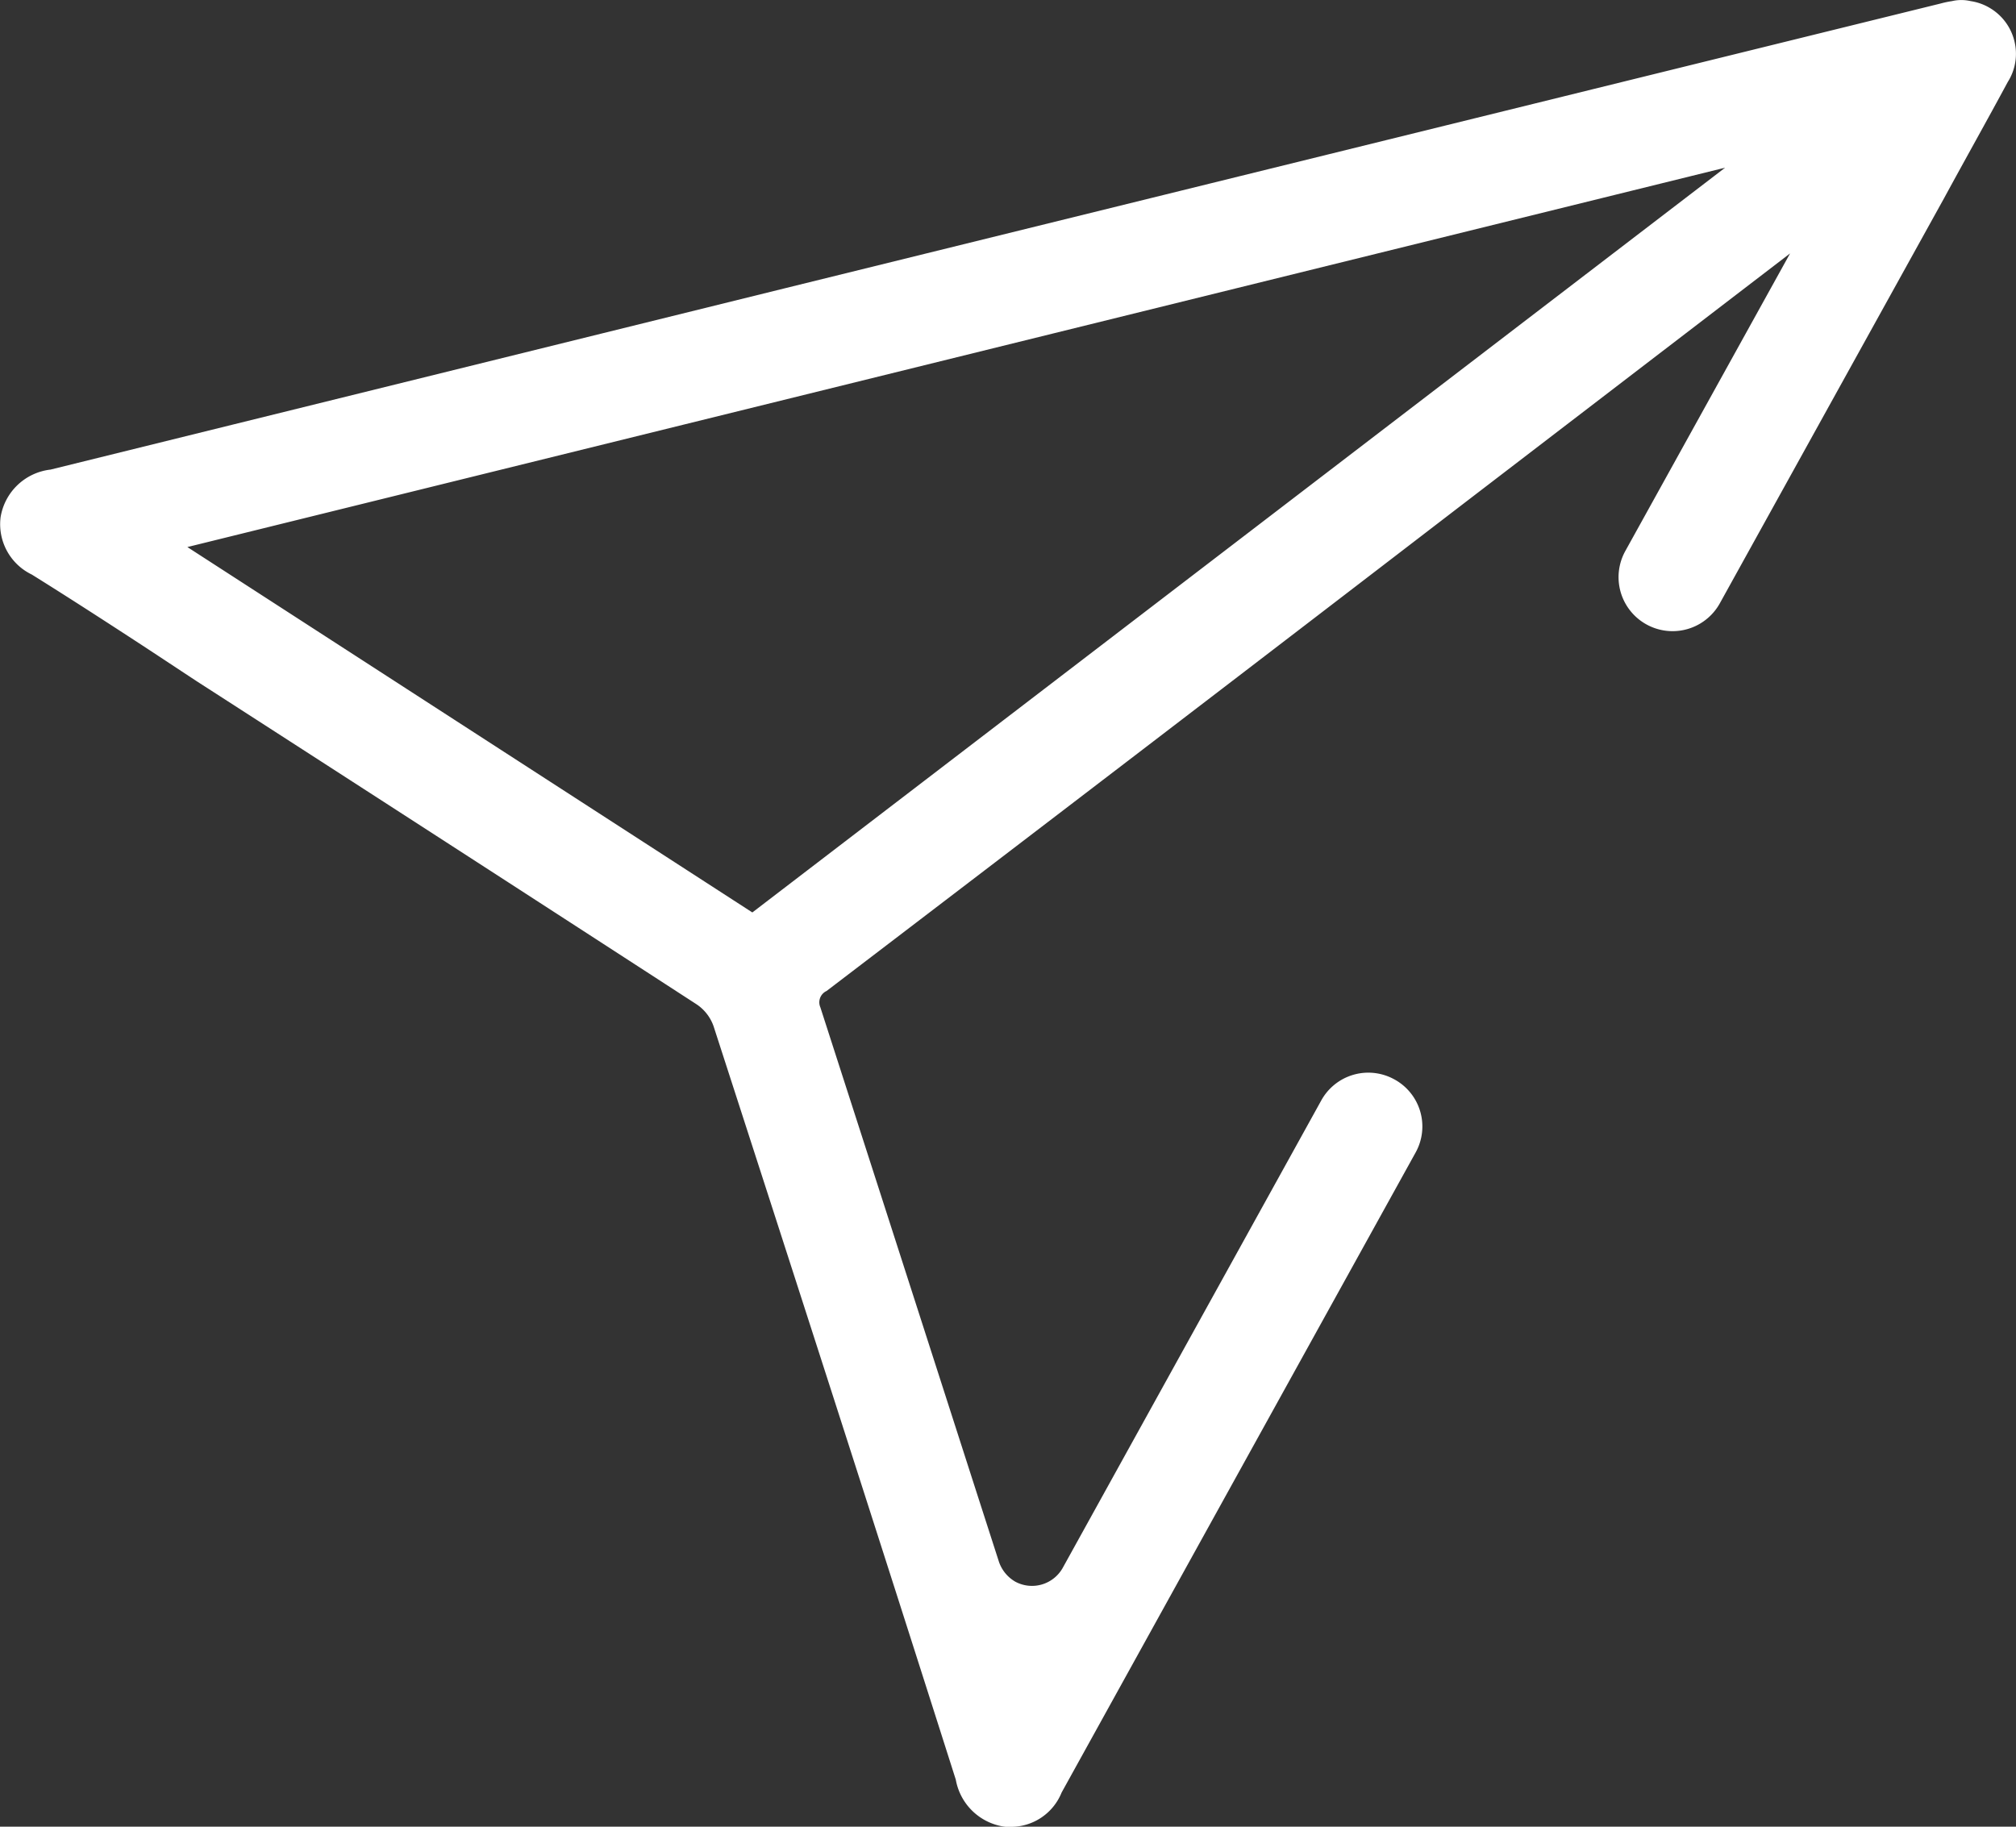 <svg id="Path_17" data-name="Path 17" xmlns="http://www.w3.org/2000/svg" width="64.587" height="58.531" viewBox="0 0 64.587 58.531">
  <rect x="0" y="0" width="64.587" height="58.531" fill="#333333" stroke="none"/>
  <path id="Path_2237" data-name="Path 2237" d="M759.536,162.122a1.7,1.7,0,0,0-.771-1.064,1.674,1.674,0,0,0-.633-.231,1.315,1.315,0,0,0-.6,0,3.132,3.132,0,0,0-.369.078l-36.992,9.116q-11.8,2.915-23.555,5.817a1.83,1.83,0,0,0-1.6,1.526,1.79,1.79,0,0,0,1,1.837c1.111.693,2.206,1.4,3.3,2.113.664.433,1.312.864,1.975,1.3q8.006,5.158,16.012,10.351a1.4,1.4,0,0,1,.555.709c2.561,7.914,5.184,16.043,7.76,24.142a1.849,1.849,0,0,0,1.6,1.512h.14a1.753,1.753,0,0,0,1.65-1.1q5.668-10.251,11.337-20.5a1.718,1.718,0,0,0-.724-2.376,1.722,1.722,0,0,0-2.3.71l-8.283,14.978a1.129,1.129,0,0,1-1.512.433,1.176,1.176,0,0,1-.524-.633l-.741-2.3q-2.476-7.7-4.982-15.472a.4.4,0,0,1,.2-.524q10.133-7.727,20.239-15.488l10.628-8.145-5.277,9.533a1.73,1.73,0,0,0,3.025,1.681l7.188-12.987c.679-1.25,1.373-2.485,2.037-3.718A1.686,1.686,0,0,0,759.536,162.122Zm-9.271,4.042L719.1,190.028l-18.1-11.708Z" transform="translate(-694.997 -160.791)" fill="#fff"/>
</svg>
